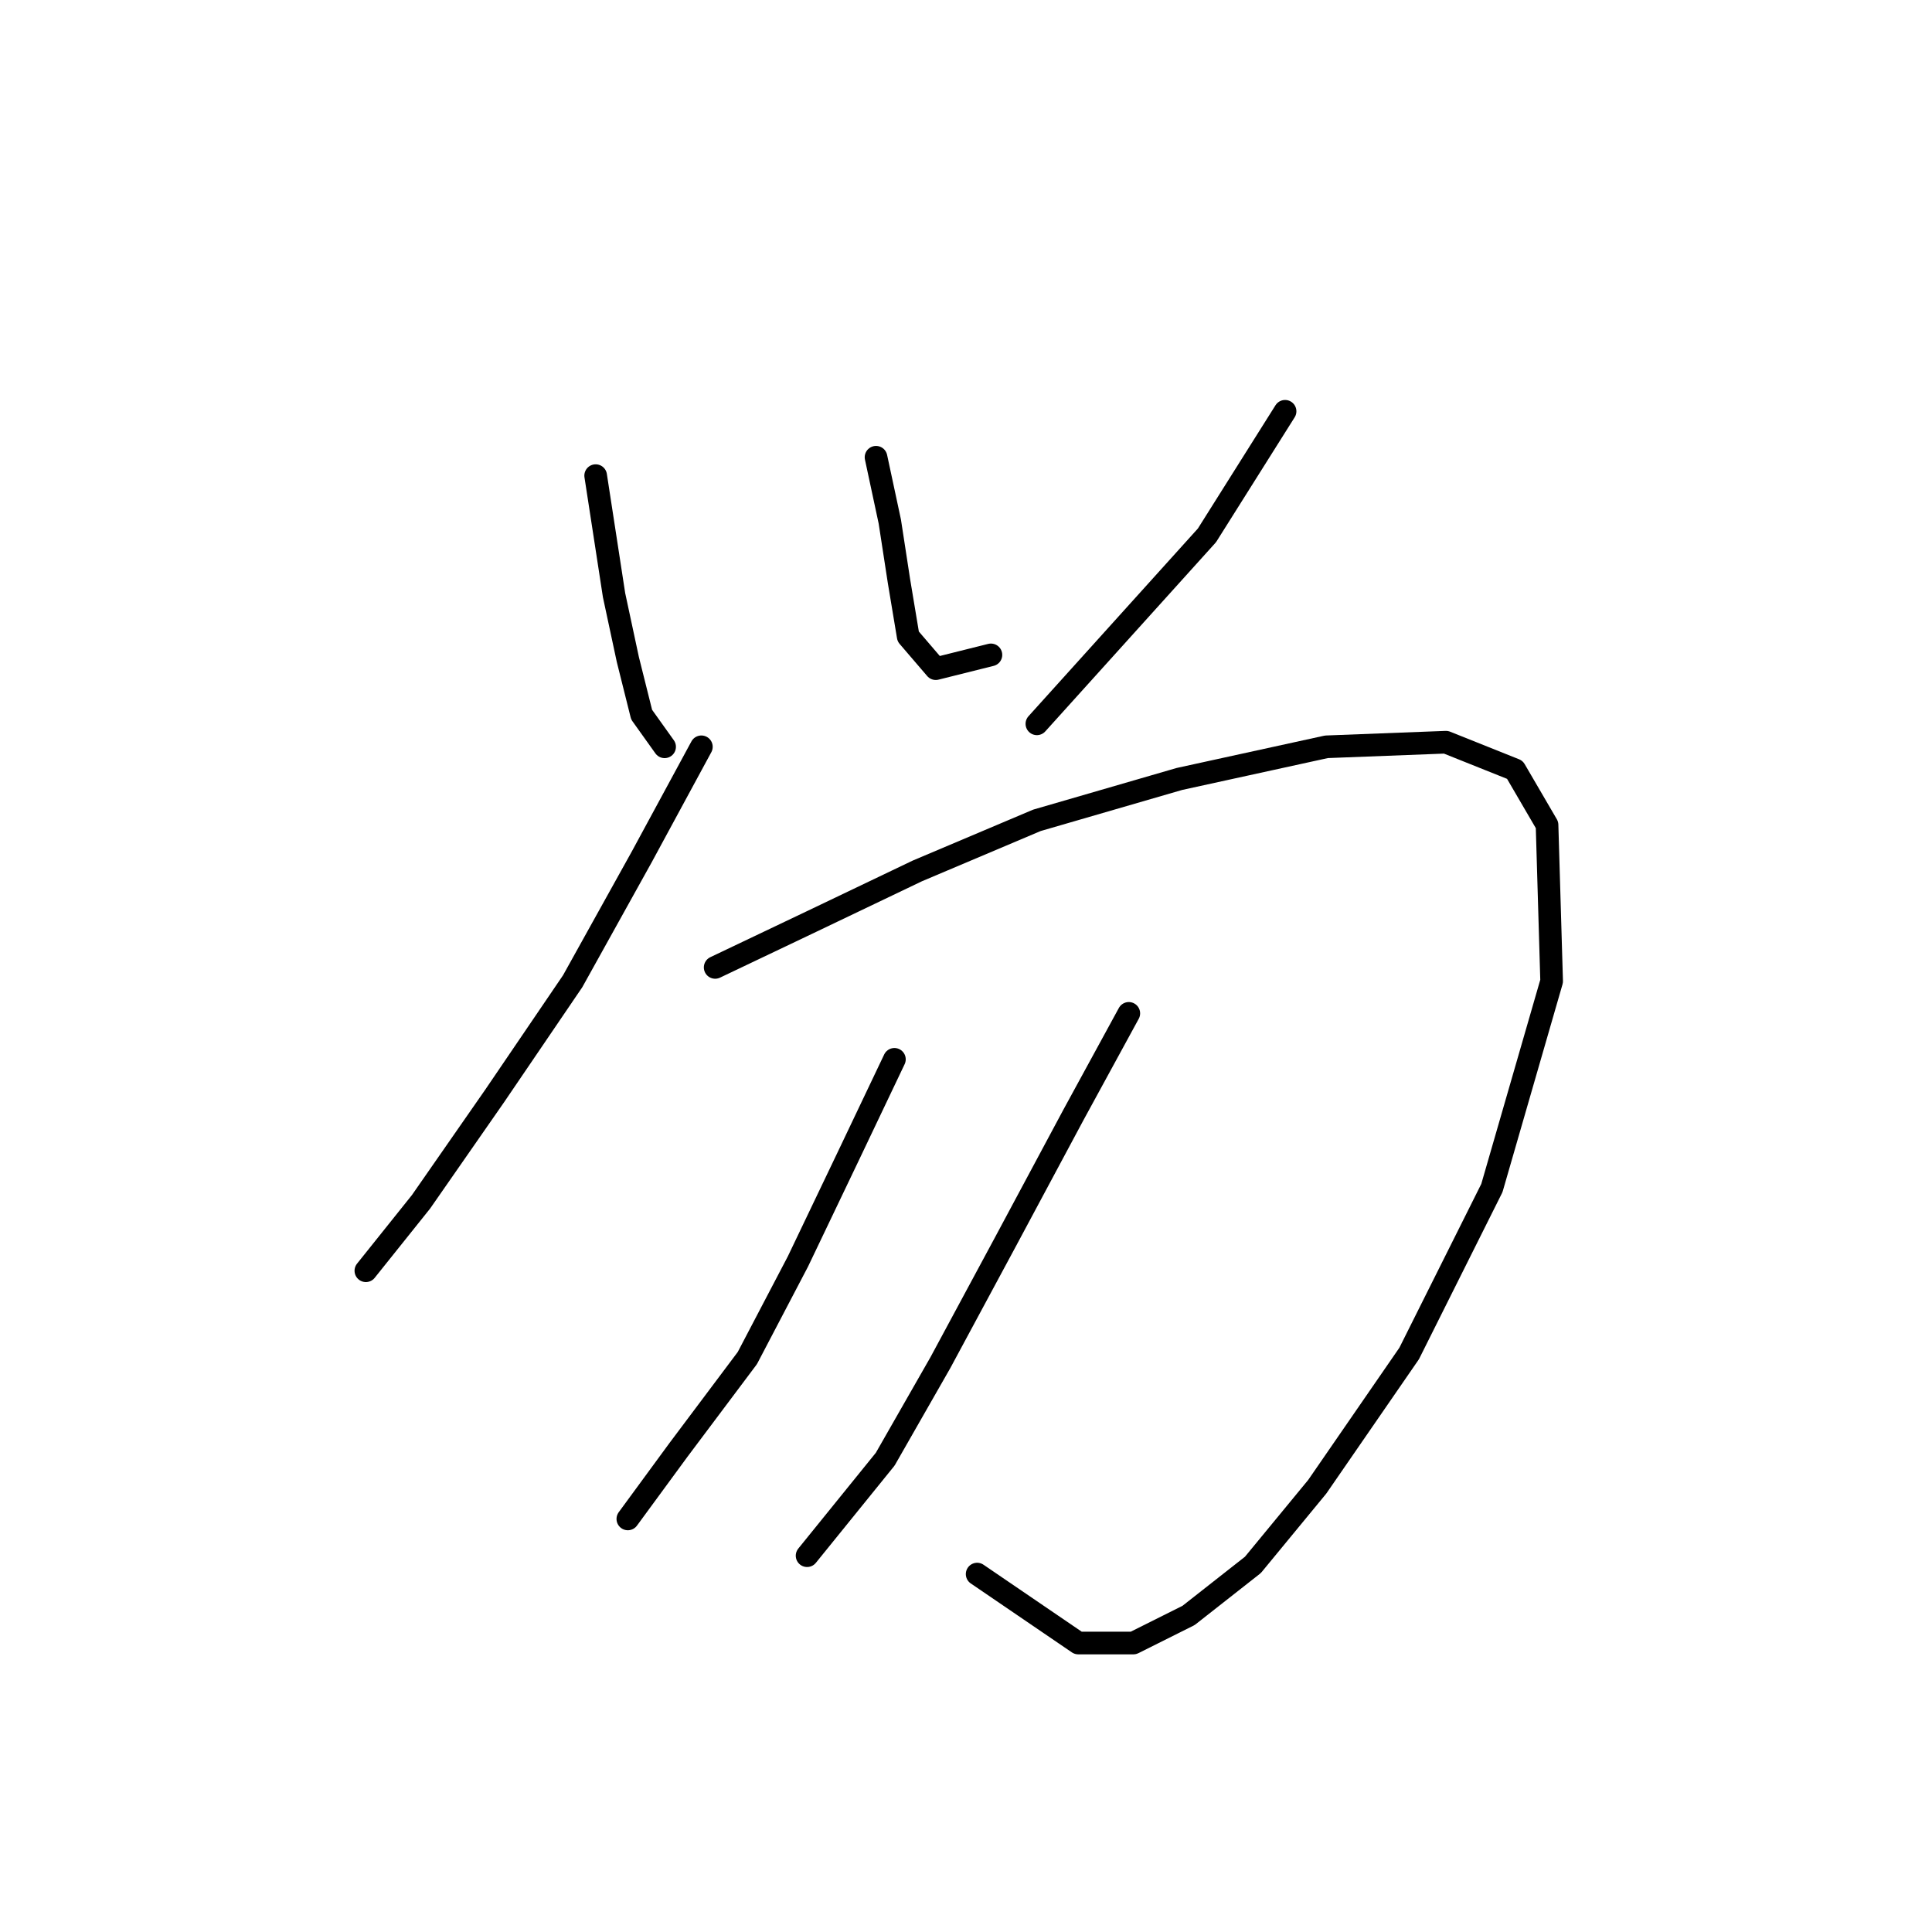 <?xml version="1.0" standalone="no"?>
    <svg width="256" height="256" xmlns="http://www.w3.org/2000/svg" version="1.1">
    <polyline stroke="black" stroke-width="3" stroke-linecap="round" fill="transparent" stroke-linejoin="round" points="78.929 63.024 80.147 70.941 81.365 78.858 83.192 87.384 85.019 94.692 88.064 98.955 88.064 98.955 " />
        <polyline stroke="black" stroke-width="3" stroke-linecap="round" fill="transparent" stroke-linejoin="round" points="116.078 60.588 117.905 69.114 119.123 77.031 120.341 84.339 123.995 88.602 131.303 86.775 131.303 86.775 " />
        <polyline stroke="black" stroke-width="3" stroke-linecap="round" fill="transparent" stroke-linejoin="round" points="170.279 54.498 159.926 70.941 137.393 95.91 137.393 95.91 " />
        <polyline stroke="black" stroke-width="3" stroke-linecap="round" fill="transparent" stroke-linejoin="round" points="92.936 98.955 85.019 113.571 75.884 130.014 65.531 145.239 55.787 159.246 48.479 168.381 48.479 168.381 " />
        <polyline stroke="black" stroke-width="3" stroke-linecap="round" fill="transparent" stroke-linejoin="round" points="94.763 128.187 107.552 122.097 121.559 115.398 137.393 108.699 156.272 103.218 175.76 98.955 191.593 98.346 200.728 102 204.991 109.308 205.6 130.014 197.683 157.419 186.721 179.343 174.542 197.003 166.016 207.356 157.49 214.055 150.182 217.709 142.874 217.709 129.476 208.574 129.476 208.574 " />
        <polyline stroke="black" stroke-width="3" stroke-linecap="round" fill="transparent" stroke-linejoin="round" points="118.514 140.367 112.424 153.156 105.725 167.163 99.026 179.952 89.891 192.131 83.192 201.266 83.192 201.266 " />
        <polyline stroke="black" stroke-width="3" stroke-linecap="round" fill="transparent" stroke-linejoin="round" points="149.573 134.277 142.265 147.675 133.13 164.727 124.604 180.561 117.296 193.349 106.943 206.138 106.943 206.138 " />
        </svg>